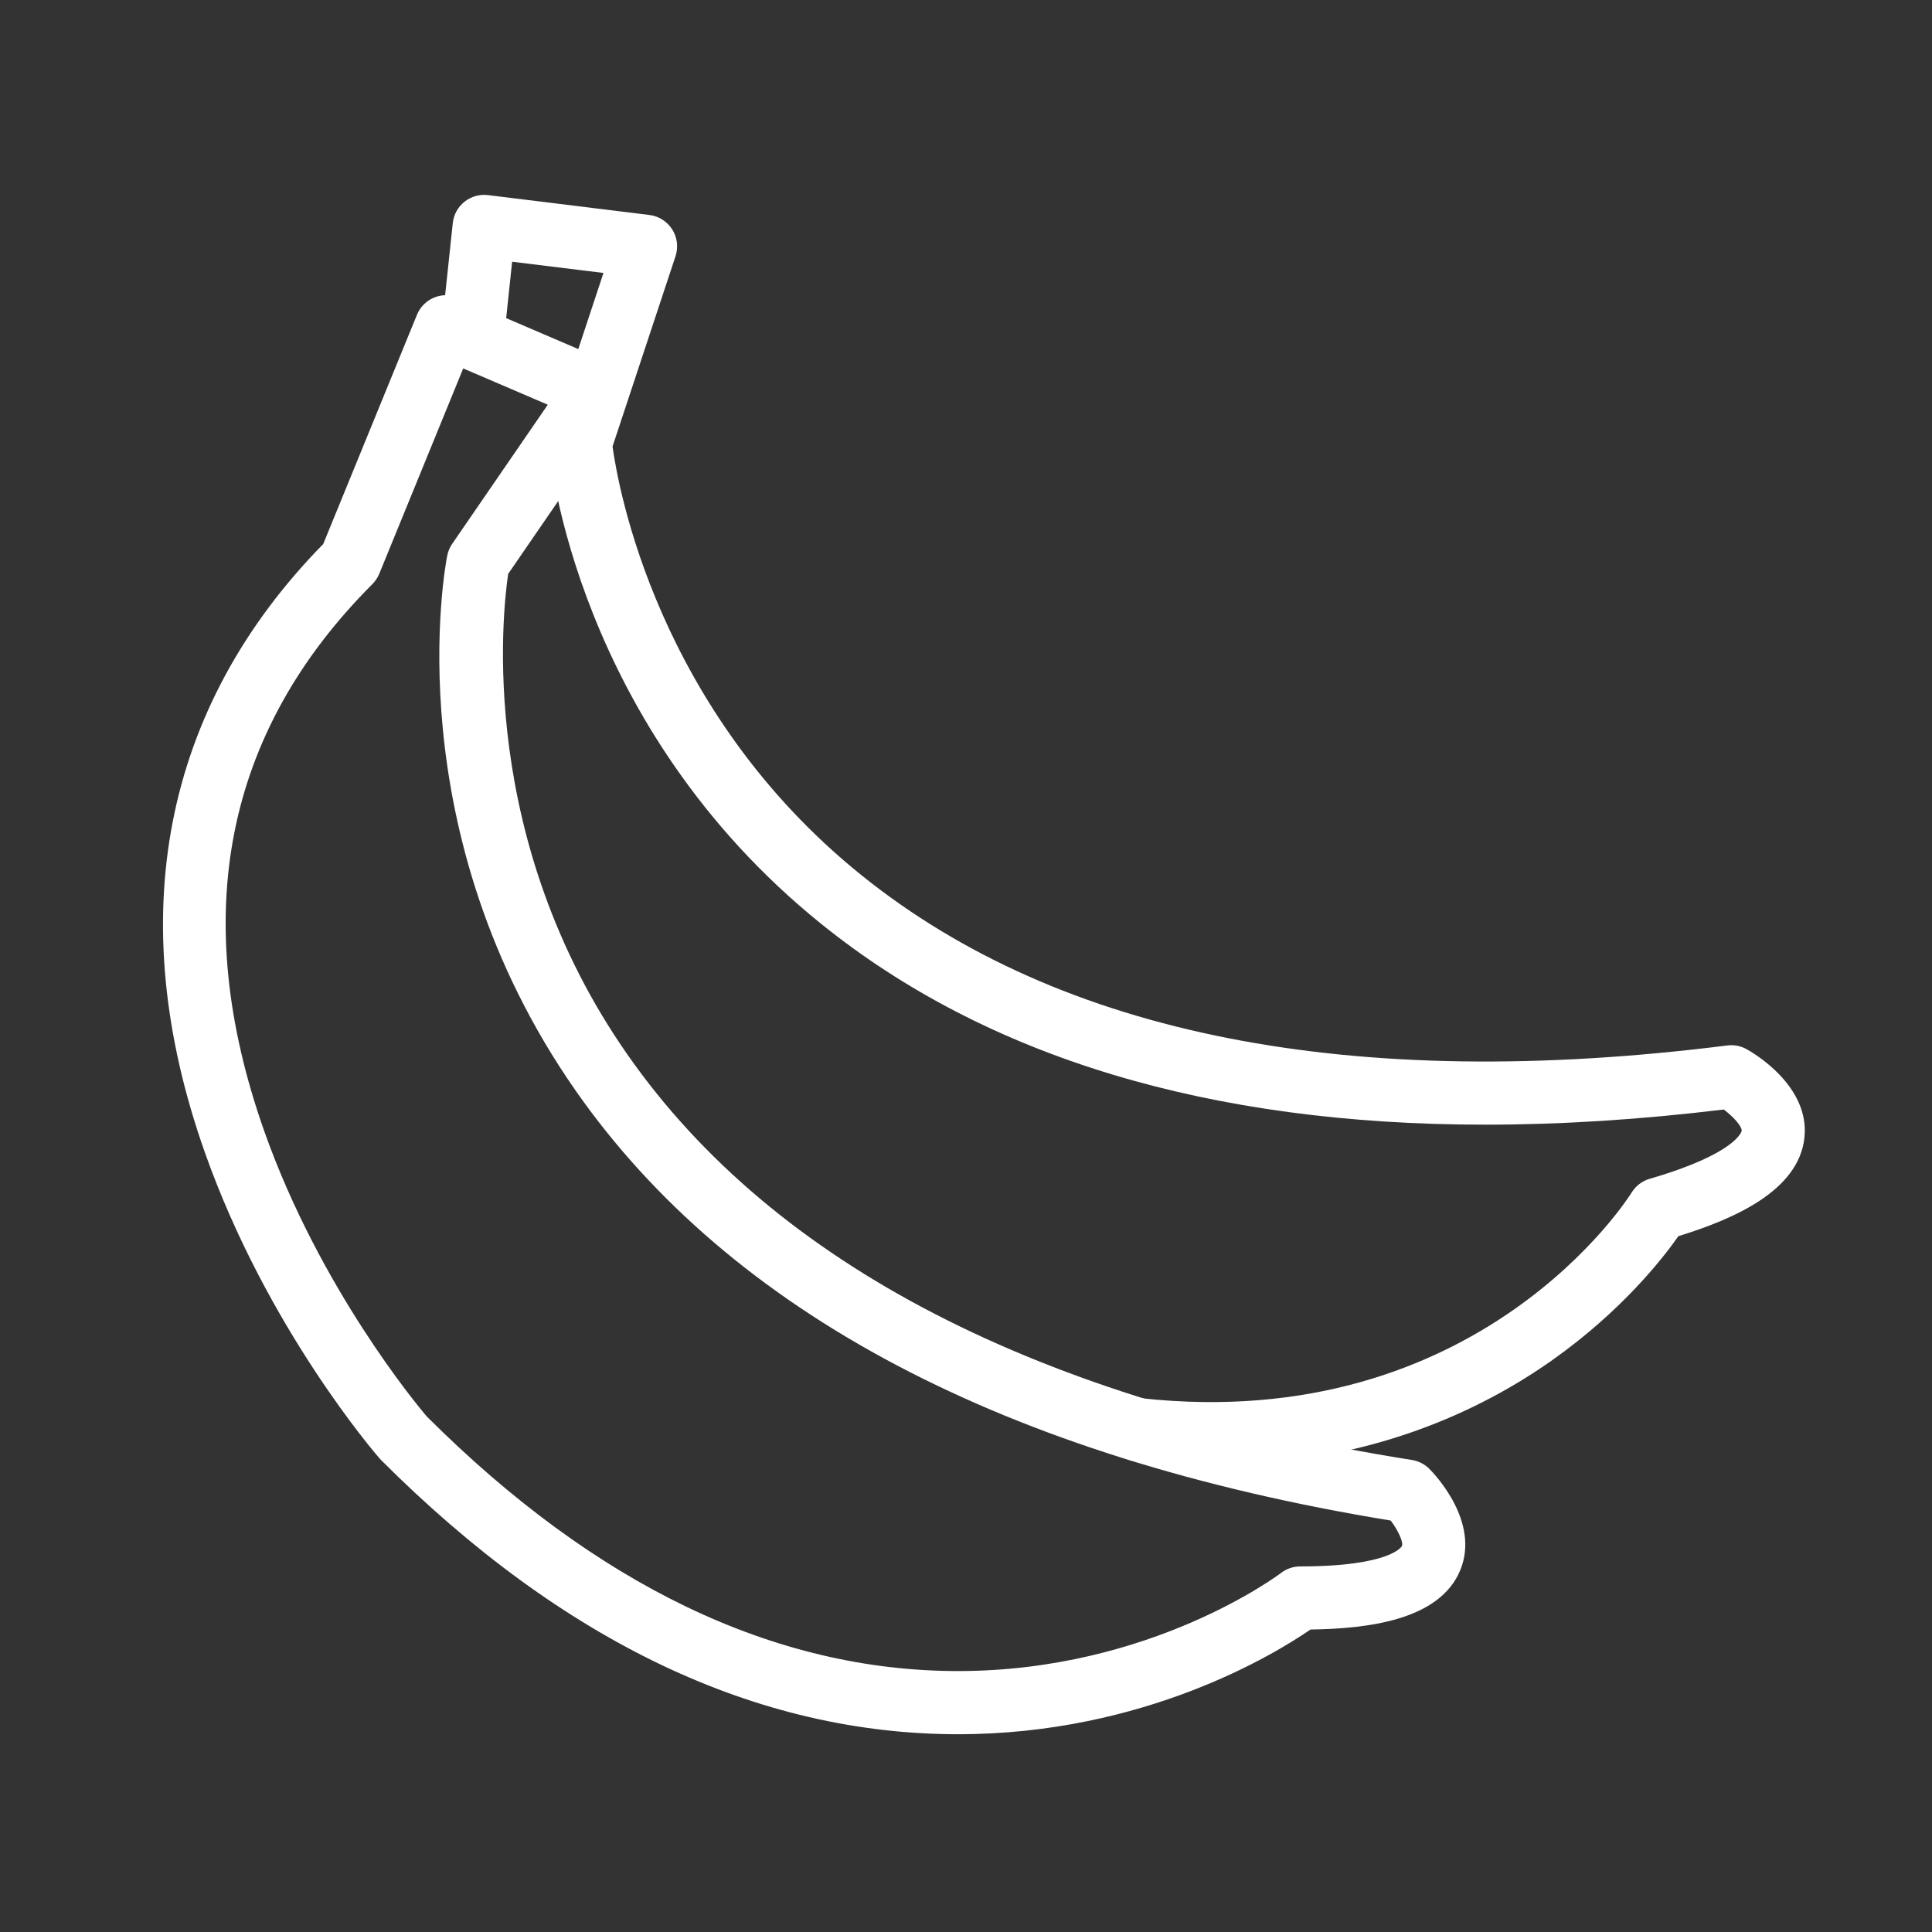 <?xml version="1.0" encoding="UTF-8"?>
<svg xmlns="http://www.w3.org/2000/svg" xmlns:xlink="http://www.w3.org/1999/xlink" width="375pt" height="375pt" viewBox="0 0 375 375" version="1.2">
<rect x="0" y="0" width="375" height="375" fill="#333333" stroke="none"/>
<defs>
<clipPath id="clip1">
  <path d="M 86 37.5 L 351 37.5 L 351 285 L 86 285 Z M 86 37.5 "/>
</clipPath>
<clipPath id="clip2">
  <path d="M 31 57 L 285 57 L 285 336.75 L 31 336.75 Z M 31 57 "/>
</clipPath>
</defs>
<g id="surface1">
<g clip-path="url(#clip1)" clip-rule="nonzero">
<path style=" stroke:none;fill-rule:nonzero;fill:rgb(100%,100%,100%);fill-opacity:1;" d="M 235.039 284.402 C 230.301 284.402 225.359 284.145 220.215 283.582 C 216.848 283.219 214.418 280.195 214.785 276.832 C 215.152 273.461 218.176 271.031 221.539 271.398 C 287.312 278.555 316.387 231.98 316.672 231.512 C 317.473 230.199 318.73 229.23 320.203 228.805 C 337.094 223.898 338.051 219.562 338.055 219.52 C 338.156 218.684 336.516 216.801 334.582 215.355 C 318.387 217.32 302.949 218.297 288.289 218.297 C 234.73 218.297 191.508 205.246 159.355 179.293 C 111.832 140.93 106.742 88.77 106.551 86.566 C 106.473 85.734 106.574 84.895 106.836 84.102 L 117.133 52.98 L 99.406 50.801 L 98.23 61.91 C 97.871 65.277 94.848 67.719 91.488 67.359 C 88.121 67 85.688 63.98 86.047 60.613 L 87.883 43.305 C 88.055 41.668 88.875 40.176 90.164 39.152 C 91.449 38.129 93.09 37.668 94.723 37.871 L 126.047 41.727 C 127.871 41.953 129.496 42.984 130.48 44.535 C 131.461 46.082 131.691 47.996 131.117 49.738 L 118.895 86.66 C 119.938 94.316 127.492 137.93 167.234 169.898 C 205.887 200.992 262.426 212.105 335.273 202.922 C 336.551 202.762 337.855 203.004 338.988 203.629 C 340.258 204.328 351.352 210.746 350.234 220.867 C 349.086 231.242 336.297 236.699 325.777 239.934 C 322.785 244.215 314.84 254.406 301.34 263.969 C 287.59 273.703 265.539 284.402 235.039 284.402 "/>
</g>
<g clip-path="url(#clip2)" clip-rule="nonzero">
<path style=" stroke:none;fill-rule:nonzero;fill:rgb(100%,100%,100%);fill-opacity:1;" d="M 82.801 274.898 C 115.664 307.715 150.367 324.352 185.965 324.352 C 223.465 324.352 248.391 305.504 248.641 305.312 C 249.711 304.488 251.023 304.039 252.375 304.039 C 269.961 304.039 272.09 300.141 272.105 300.102 C 272.434 299.328 271.387 297.062 269.93 295.137 C 195.039 282.887 141.812 254.801 111.695 211.637 C 76.738 161.539 86.375 110.023 86.805 107.855 C 86.965 107.035 87.293 106.258 87.766 105.566 L 106.324 78.555 L 89.91 71.512 L 73.617 111.363 C 73.309 112.117 72.855 112.797 72.277 113.379 C 43.586 142.086 36.531 177.832 51.312 219.613 C 62.121 250.148 81.09 272.883 82.801 274.898 Z M 185.965 336.613 C 146.941 336.613 109.262 318.711 73.977 283.402 C 73.875 283.305 73.781 283.199 73.688 283.098 C 72.801 282.074 51.805 257.719 39.77 223.703 C 23.652 178.164 31.594 137.355 62.738 105.594 L 80.93 61.105 C 81.551 59.582 82.754 58.375 84.273 57.754 C 85.793 57.129 87.5 57.141 89.008 57.789 L 118.02 70.23 C 119.707 70.953 120.984 72.395 121.492 74.16 C 122.004 75.922 121.695 77.828 120.656 79.34 L 98.637 111.391 C 97.504 119.031 92.609 163.023 121.871 204.812 C 150.332 245.449 201.535 271.887 274.059 283.383 C 275.332 283.582 276.516 284.184 277.434 285.102 C 278.453 286.125 287.324 295.383 283.426 304.789 C 279.402 314.516 265.406 316.133 254.363 316.289 C 247.613 320.941 222.184 336.613 185.965 336.613 "/>
</g>
</g>
</svg>

